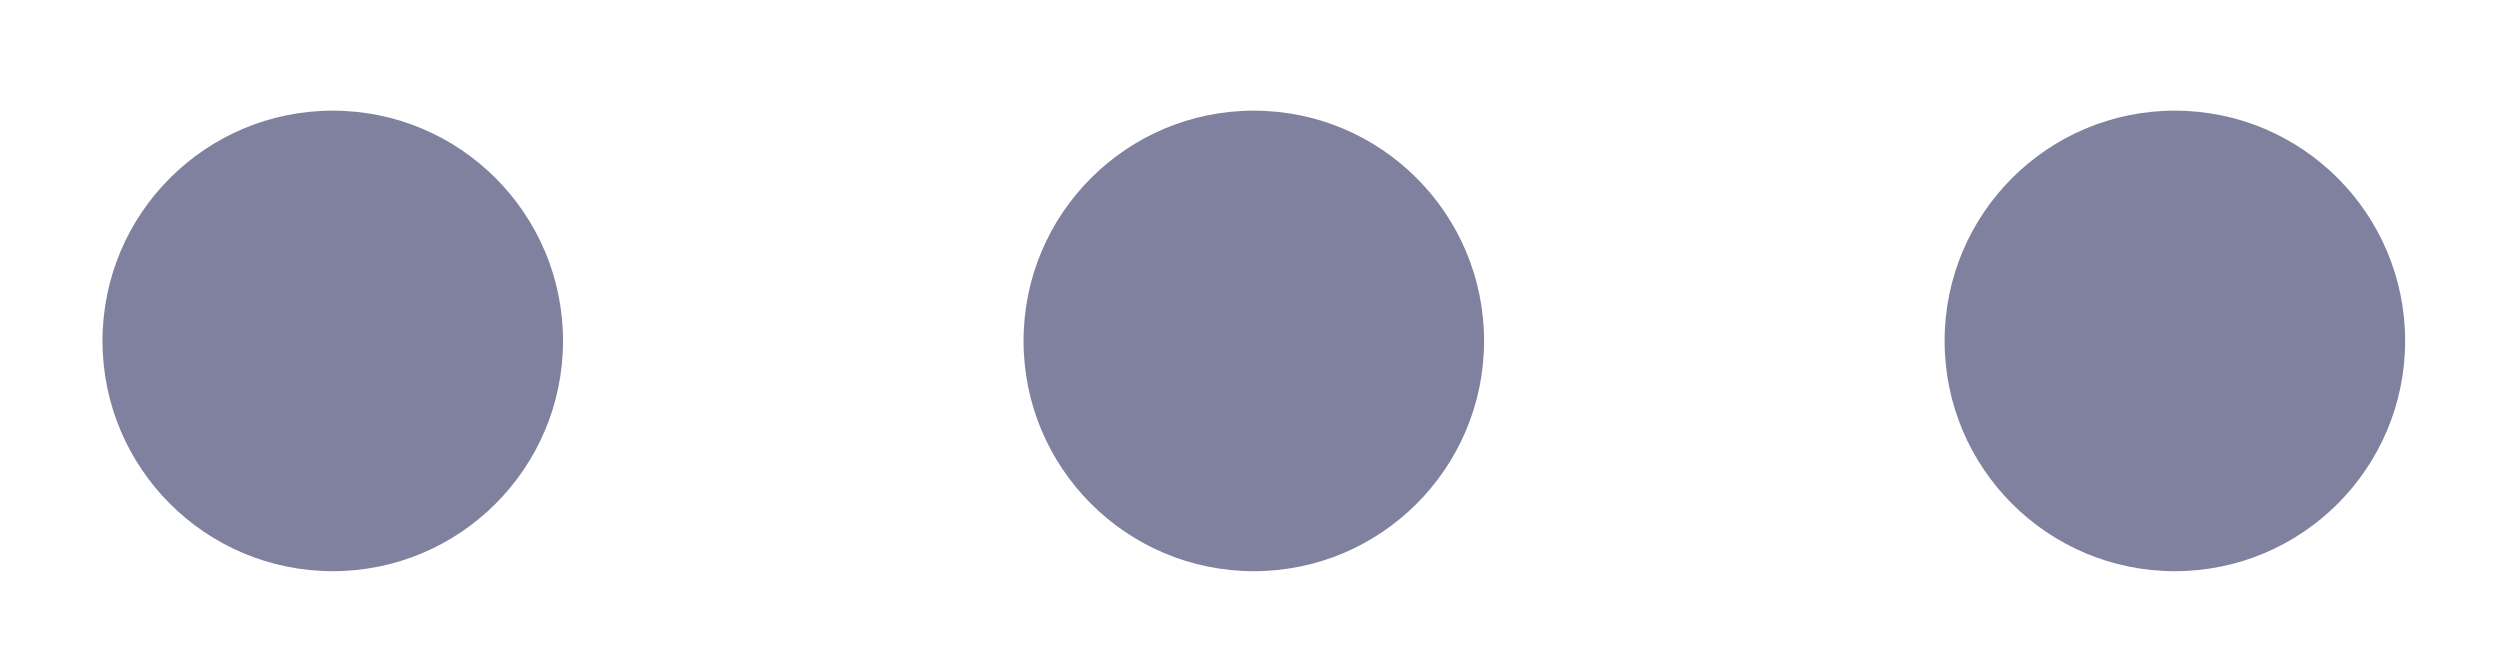<svg width="19" height="5" viewBox="0 0 19 5" fill="none" xmlns="http://www.w3.org/2000/svg">
<circle cx="2.529" cy="2.591" r="1.75" transform="rotate(-90 2.529 2.591)" fill="#7F819E"/>
<circle cx="9.529" cy="2.591" r="1.75" transform="rotate(-90 9.529 2.591)" fill="#7F819E"/>
<circle cx="16.529" cy="2.591" r="1.75" transform="rotate(-90 16.529 2.591)" fill="#7F819E"/>
</svg>
